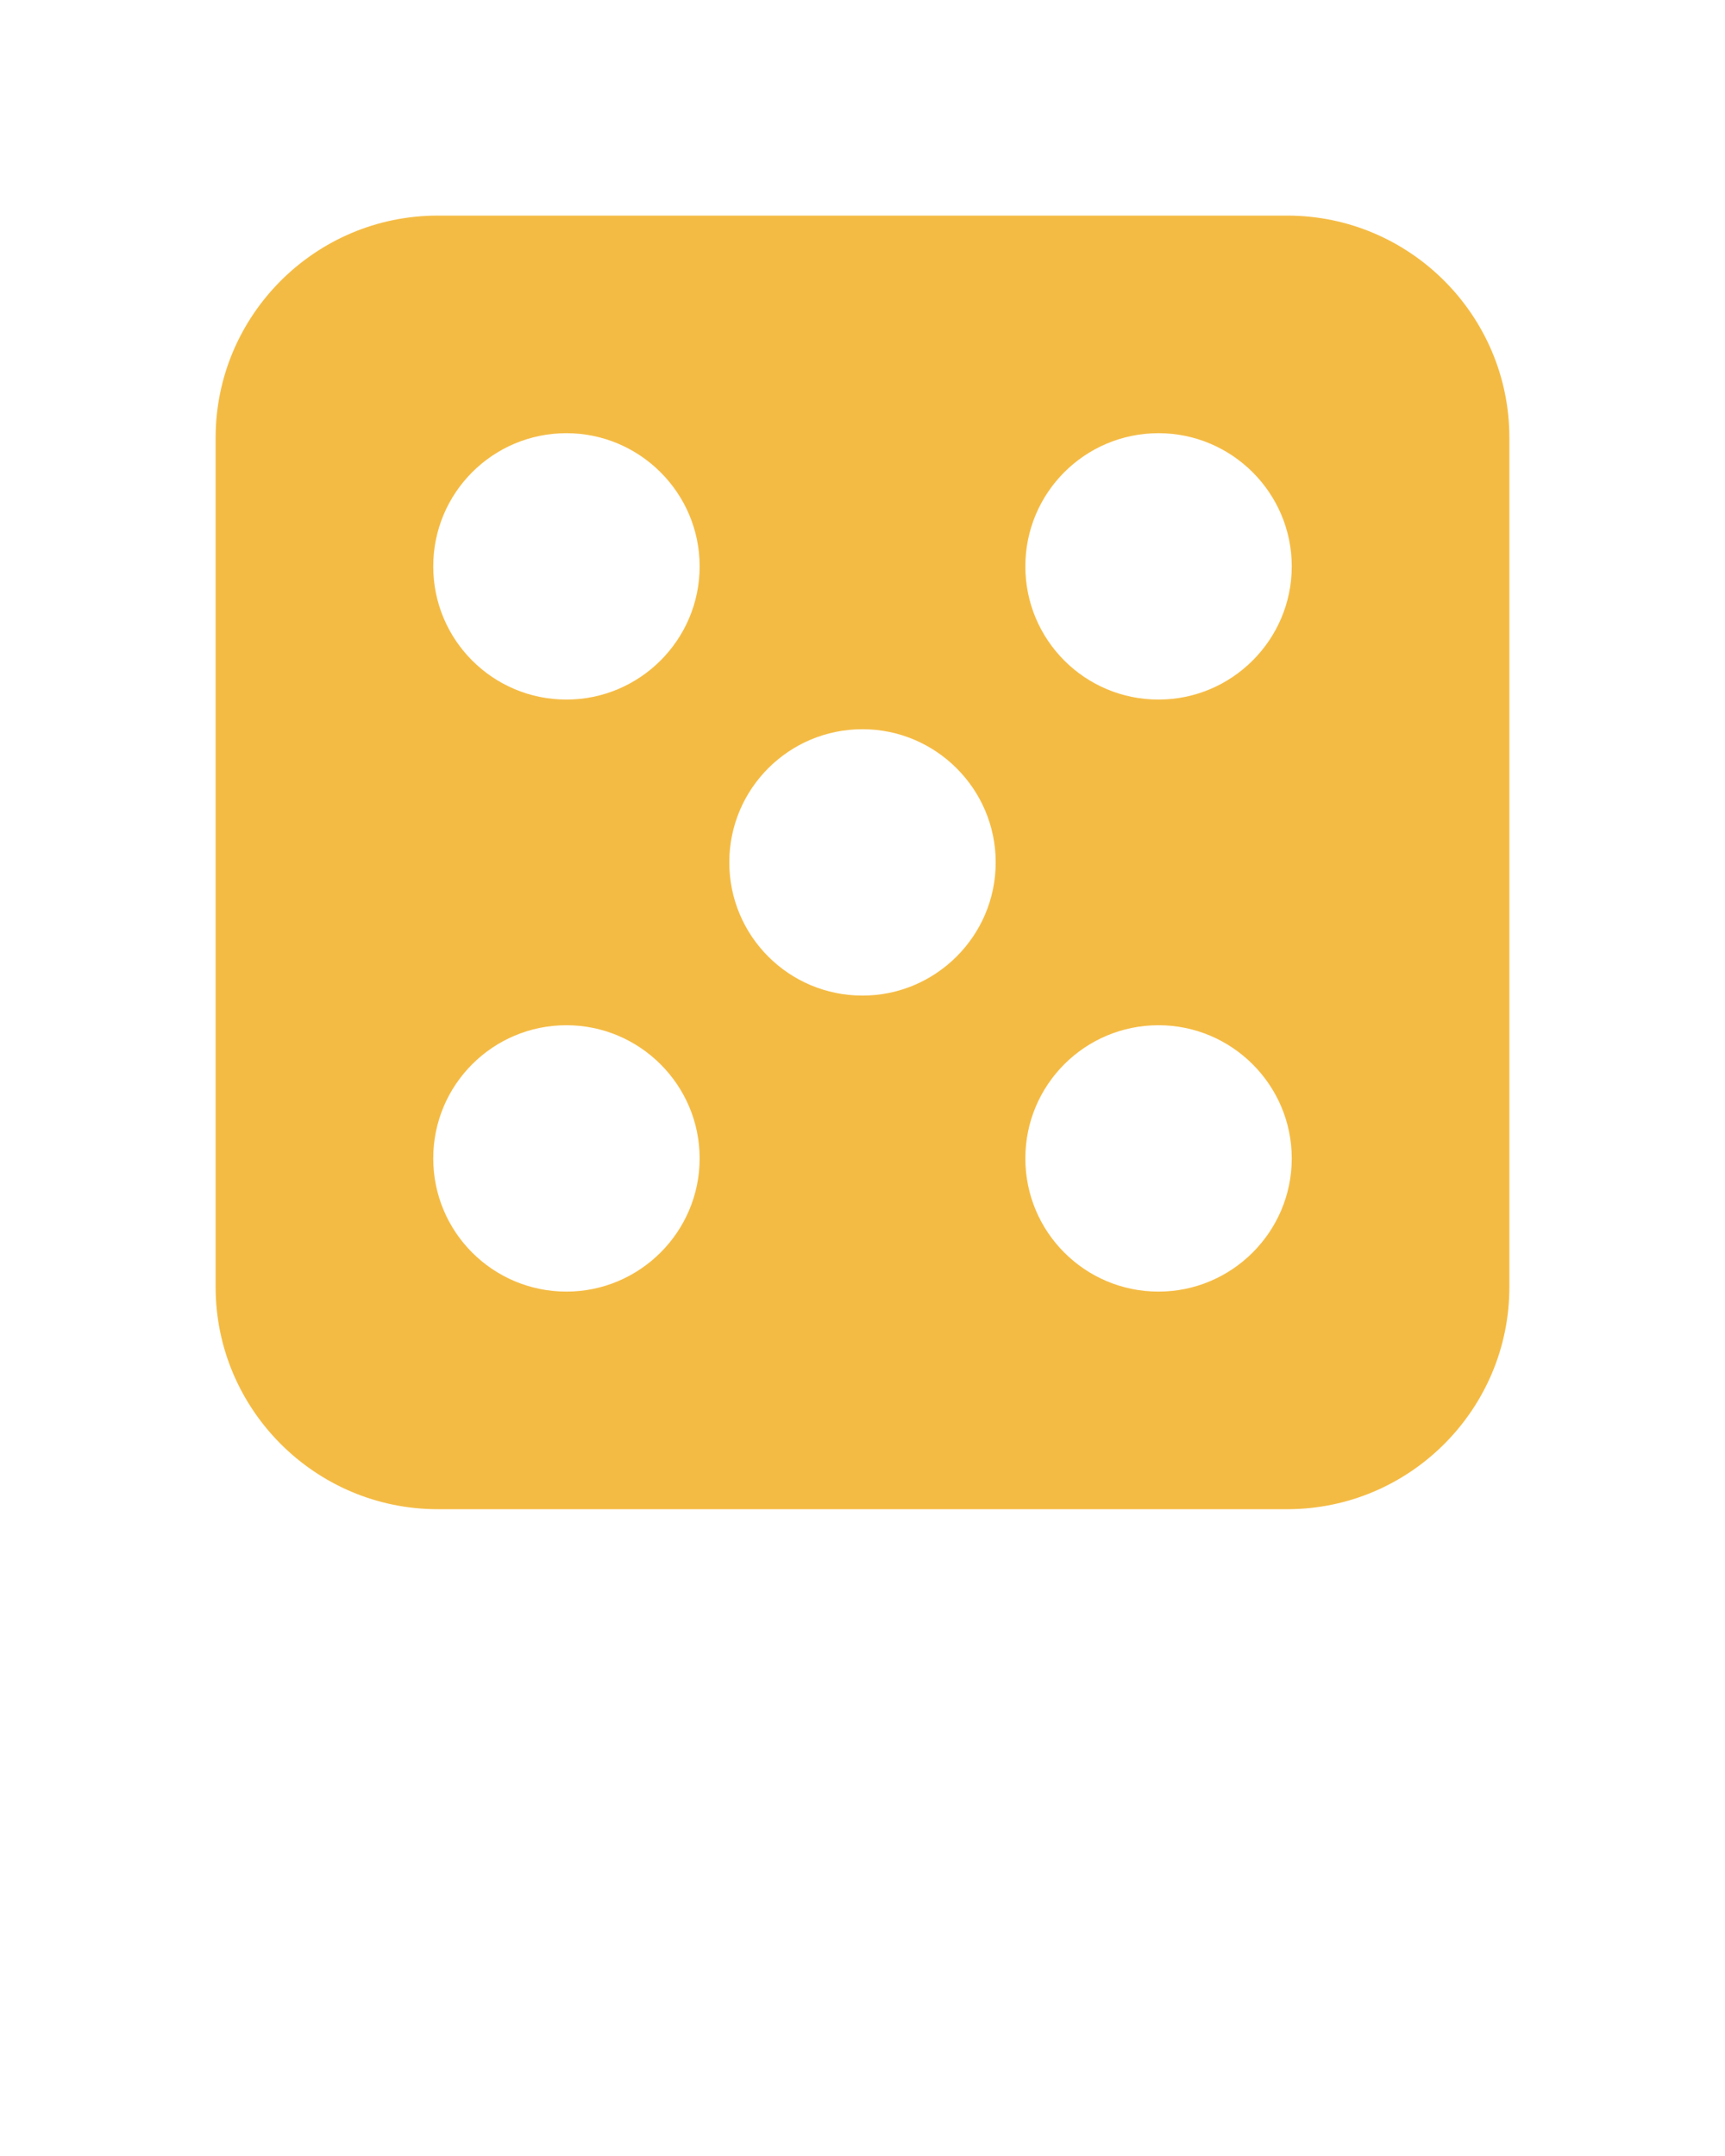 <svg xmlns="http://www.w3.org/2000/svg" xmlns:xlink="http://www.w3.org/1999/xlink" version="1.1" x="0px" y="0px" viewBox="0 0 32 40" style="enable-background:new 0 0 32 32;" xml:space="preserve"><g><path fill="#F4BB44" d="M23.88,4H8.12C5.85,4,4,5.85,4,8.12v15.76C4,26.15,5.85,28,8.12,28h15.76   C26.15,28,28,26.15,28,23.88V8.12C28,5.85,26.15,4,23.88,4z M10.508,23.963   c-1.366,0-2.471-1.105-2.471-2.471s1.105-2.471,2.471-2.471   c1.357,0,2.471,1.105,2.471,2.471S11.865,23.963,10.508,23.963z M10.508,12.979   c-1.366,0-2.471-1.105-2.471-2.471c0-1.366,1.105-2.471,2.471-2.471   c1.357,0,2.471,1.105,2.471,2.471C12.979,11.874,11.865,12.979,10.508,12.979z    M16,18.471c-1.366,0-2.471-1.105-2.471-2.471c0-1.366,1.105-2.471,2.471-2.471   c1.357,0,2.471,1.105,2.471,2.471C18.471,17.366,17.357,18.471,16,18.471z    M21.492,23.963c-1.366,0-2.471-1.105-2.471-2.471s1.105-2.471,2.471-2.471   c1.357,0,2.471,1.105,2.471,2.471S22.849,23.963,21.492,23.963z M21.492,12.979   c-1.366,0-2.471-1.105-2.471-2.471c0-1.366,1.105-2.471,2.471-2.471   c1.357,0,2.471,1.105,2.471,2.471C23.963,11.874,22.849,12.979,21.492,12.979z"/></g></svg>